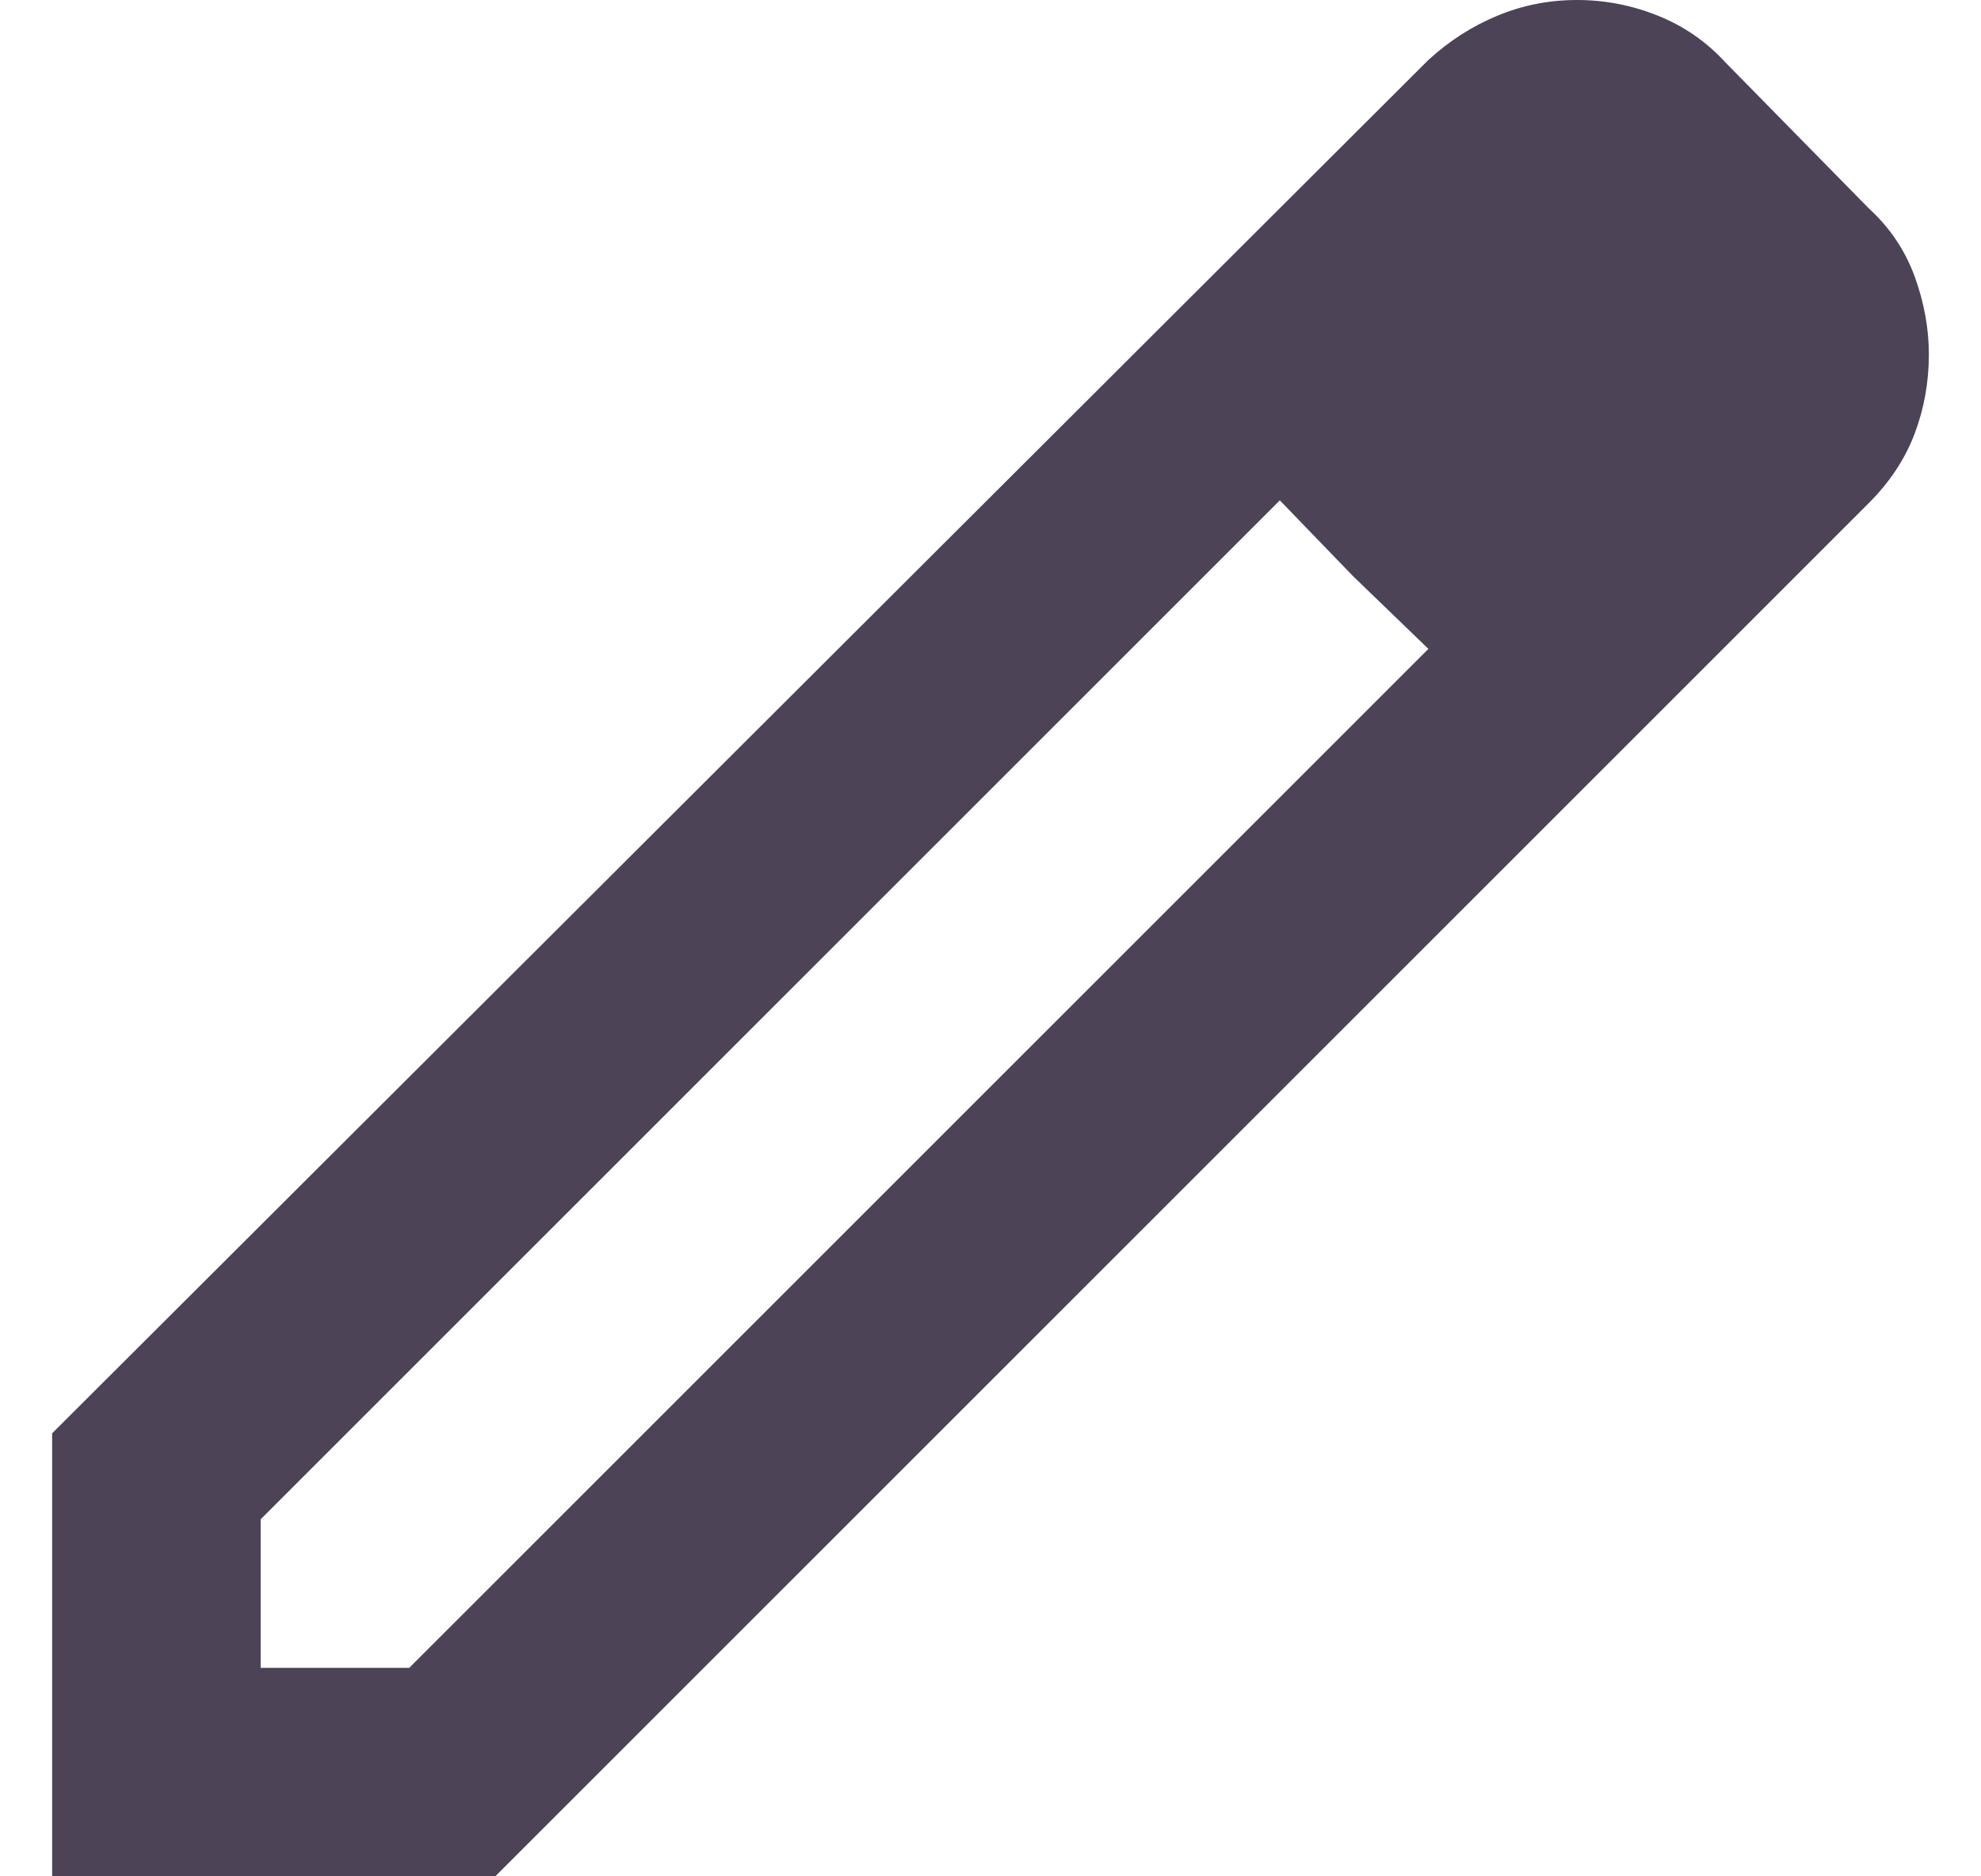 <svg width="19" height="18" viewBox="0 0 19 18" fill="none" xmlns="http://www.w3.org/2000/svg">
<path d="M2.5 16H3.925L13.7 6.225L12.275 4.8L2.5 14.575V16ZM0.5 18V13.75L13.7 0.575C13.9 0.392 14.121 0.25 14.363 0.15C14.604 0.05 14.858 0 15.125 0C15.392 0 15.65 0.05 15.9 0.15C16.15 0.25 16.367 0.4 16.55 0.6L17.925 2C18.125 2.183 18.271 2.4 18.363 2.65C18.454 2.9 18.5 3.15 18.5 3.4C18.5 3.667 18.454 3.921 18.363 4.162C18.271 4.404 18.125 4.625 17.925 4.825L4.75 18H0.5ZM12.975 5.525L12.275 4.8L13.7 6.225L12.975 5.525Z" fill="#4C4357"/>
</svg>
